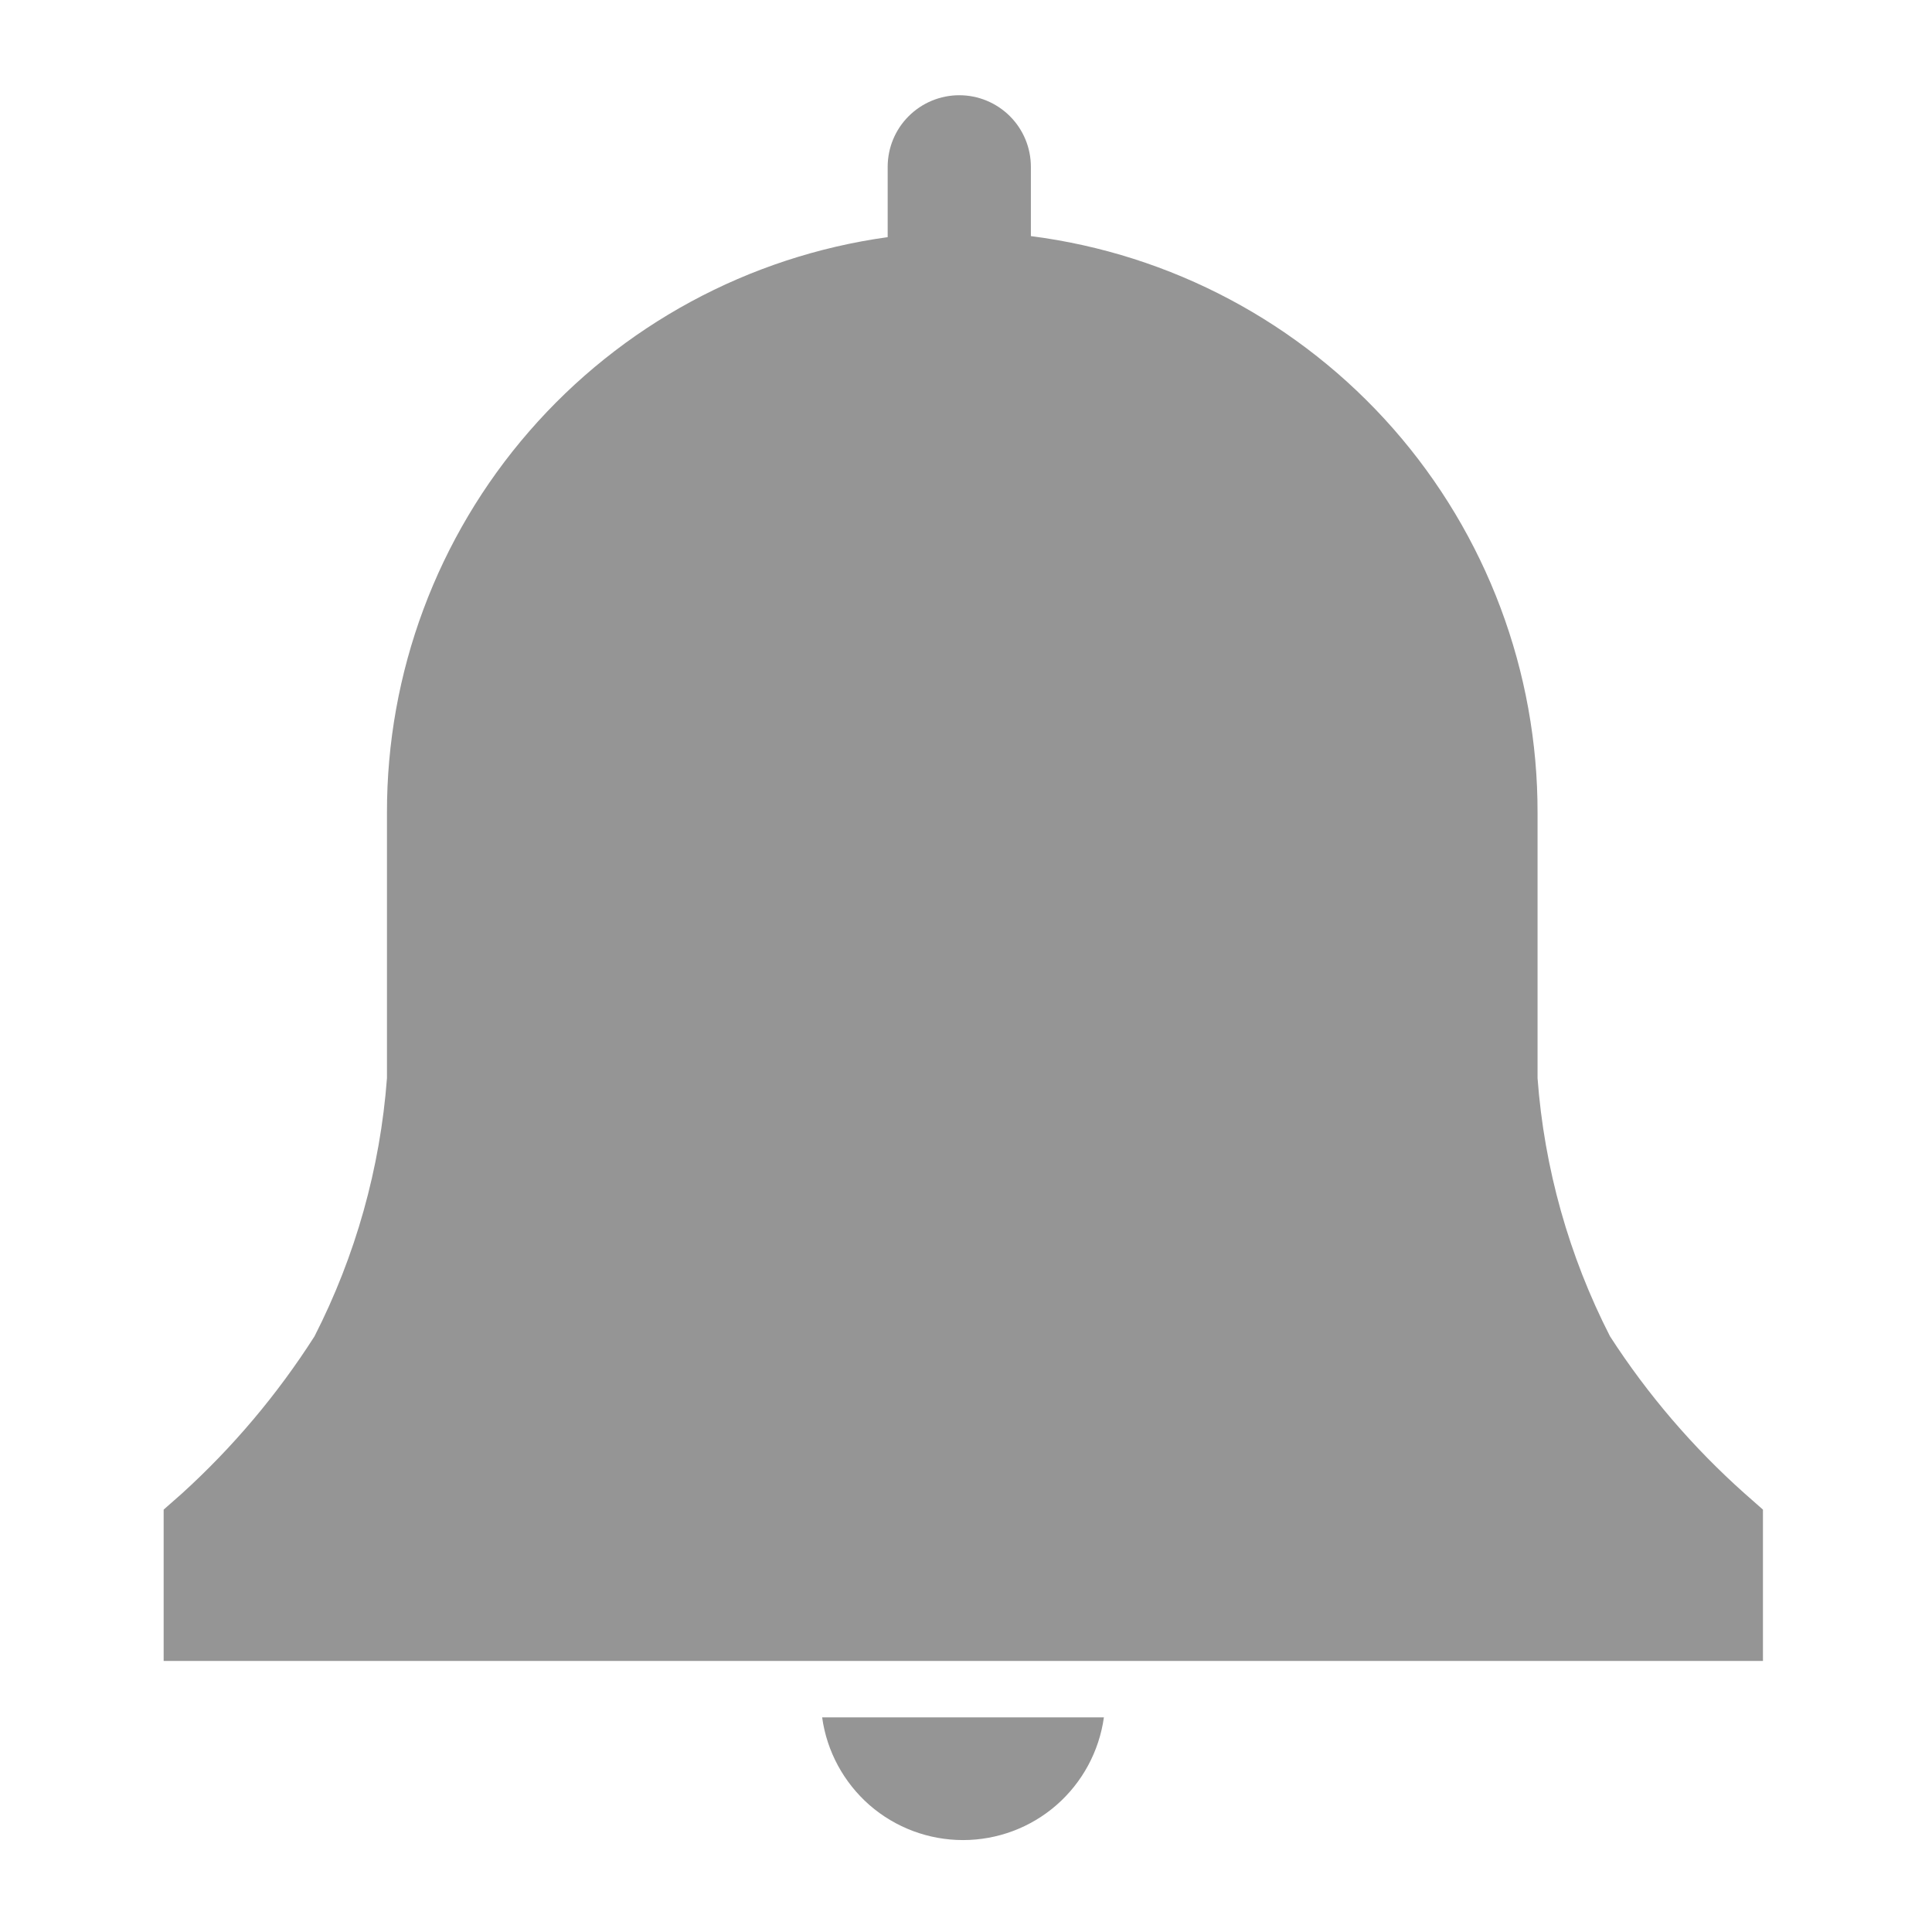 <svg width="24" height="24" viewBox="0 0 24 24" fill="none" xmlns="http://www.w3.org/2000/svg">
<g clip-path="url(#clip0_1779_58)">
<path d="M21.9 18.753L21.673 18.553C21.03 17.98 20.467 17.323 20 16.6C19.489 15.601 19.183 14.511 19.1 13.393V10.1C19.104 8.344 18.467 6.646 17.308 5.326C16.149 4.007 14.549 3.156 12.806 2.933V2.073C12.806 1.837 12.713 1.611 12.546 1.444C12.379 1.277 12.153 1.183 11.916 1.183C11.681 1.183 11.454 1.277 11.287 1.444C11.12 1.611 11.027 1.837 11.027 2.073V2.946C9.3 3.185 7.719 4.041 6.575 5.357C5.431 6.672 4.803 8.357 4.807 10.1V13.393C4.723 14.511 4.417 15.601 3.907 16.6C3.447 17.321 2.893 17.978 2.26 18.553L2.033 18.753V20.633H21.9V18.753Z" fill="#959595"/>
<path d="M10.213 21.334C10.271 21.756 10.481 22.143 10.802 22.424C11.124 22.704 11.536 22.858 11.963 22.858C12.389 22.858 12.802 22.704 13.123 22.424C13.445 22.143 13.654 21.756 13.713 21.334H10.213Z" fill="#959595"/>
</g>
<defs>
<clipPath id="clip0_1779_58">
<rect width="24" height="24" fill="white"/>
</clipPath>
</defs>
</svg>
